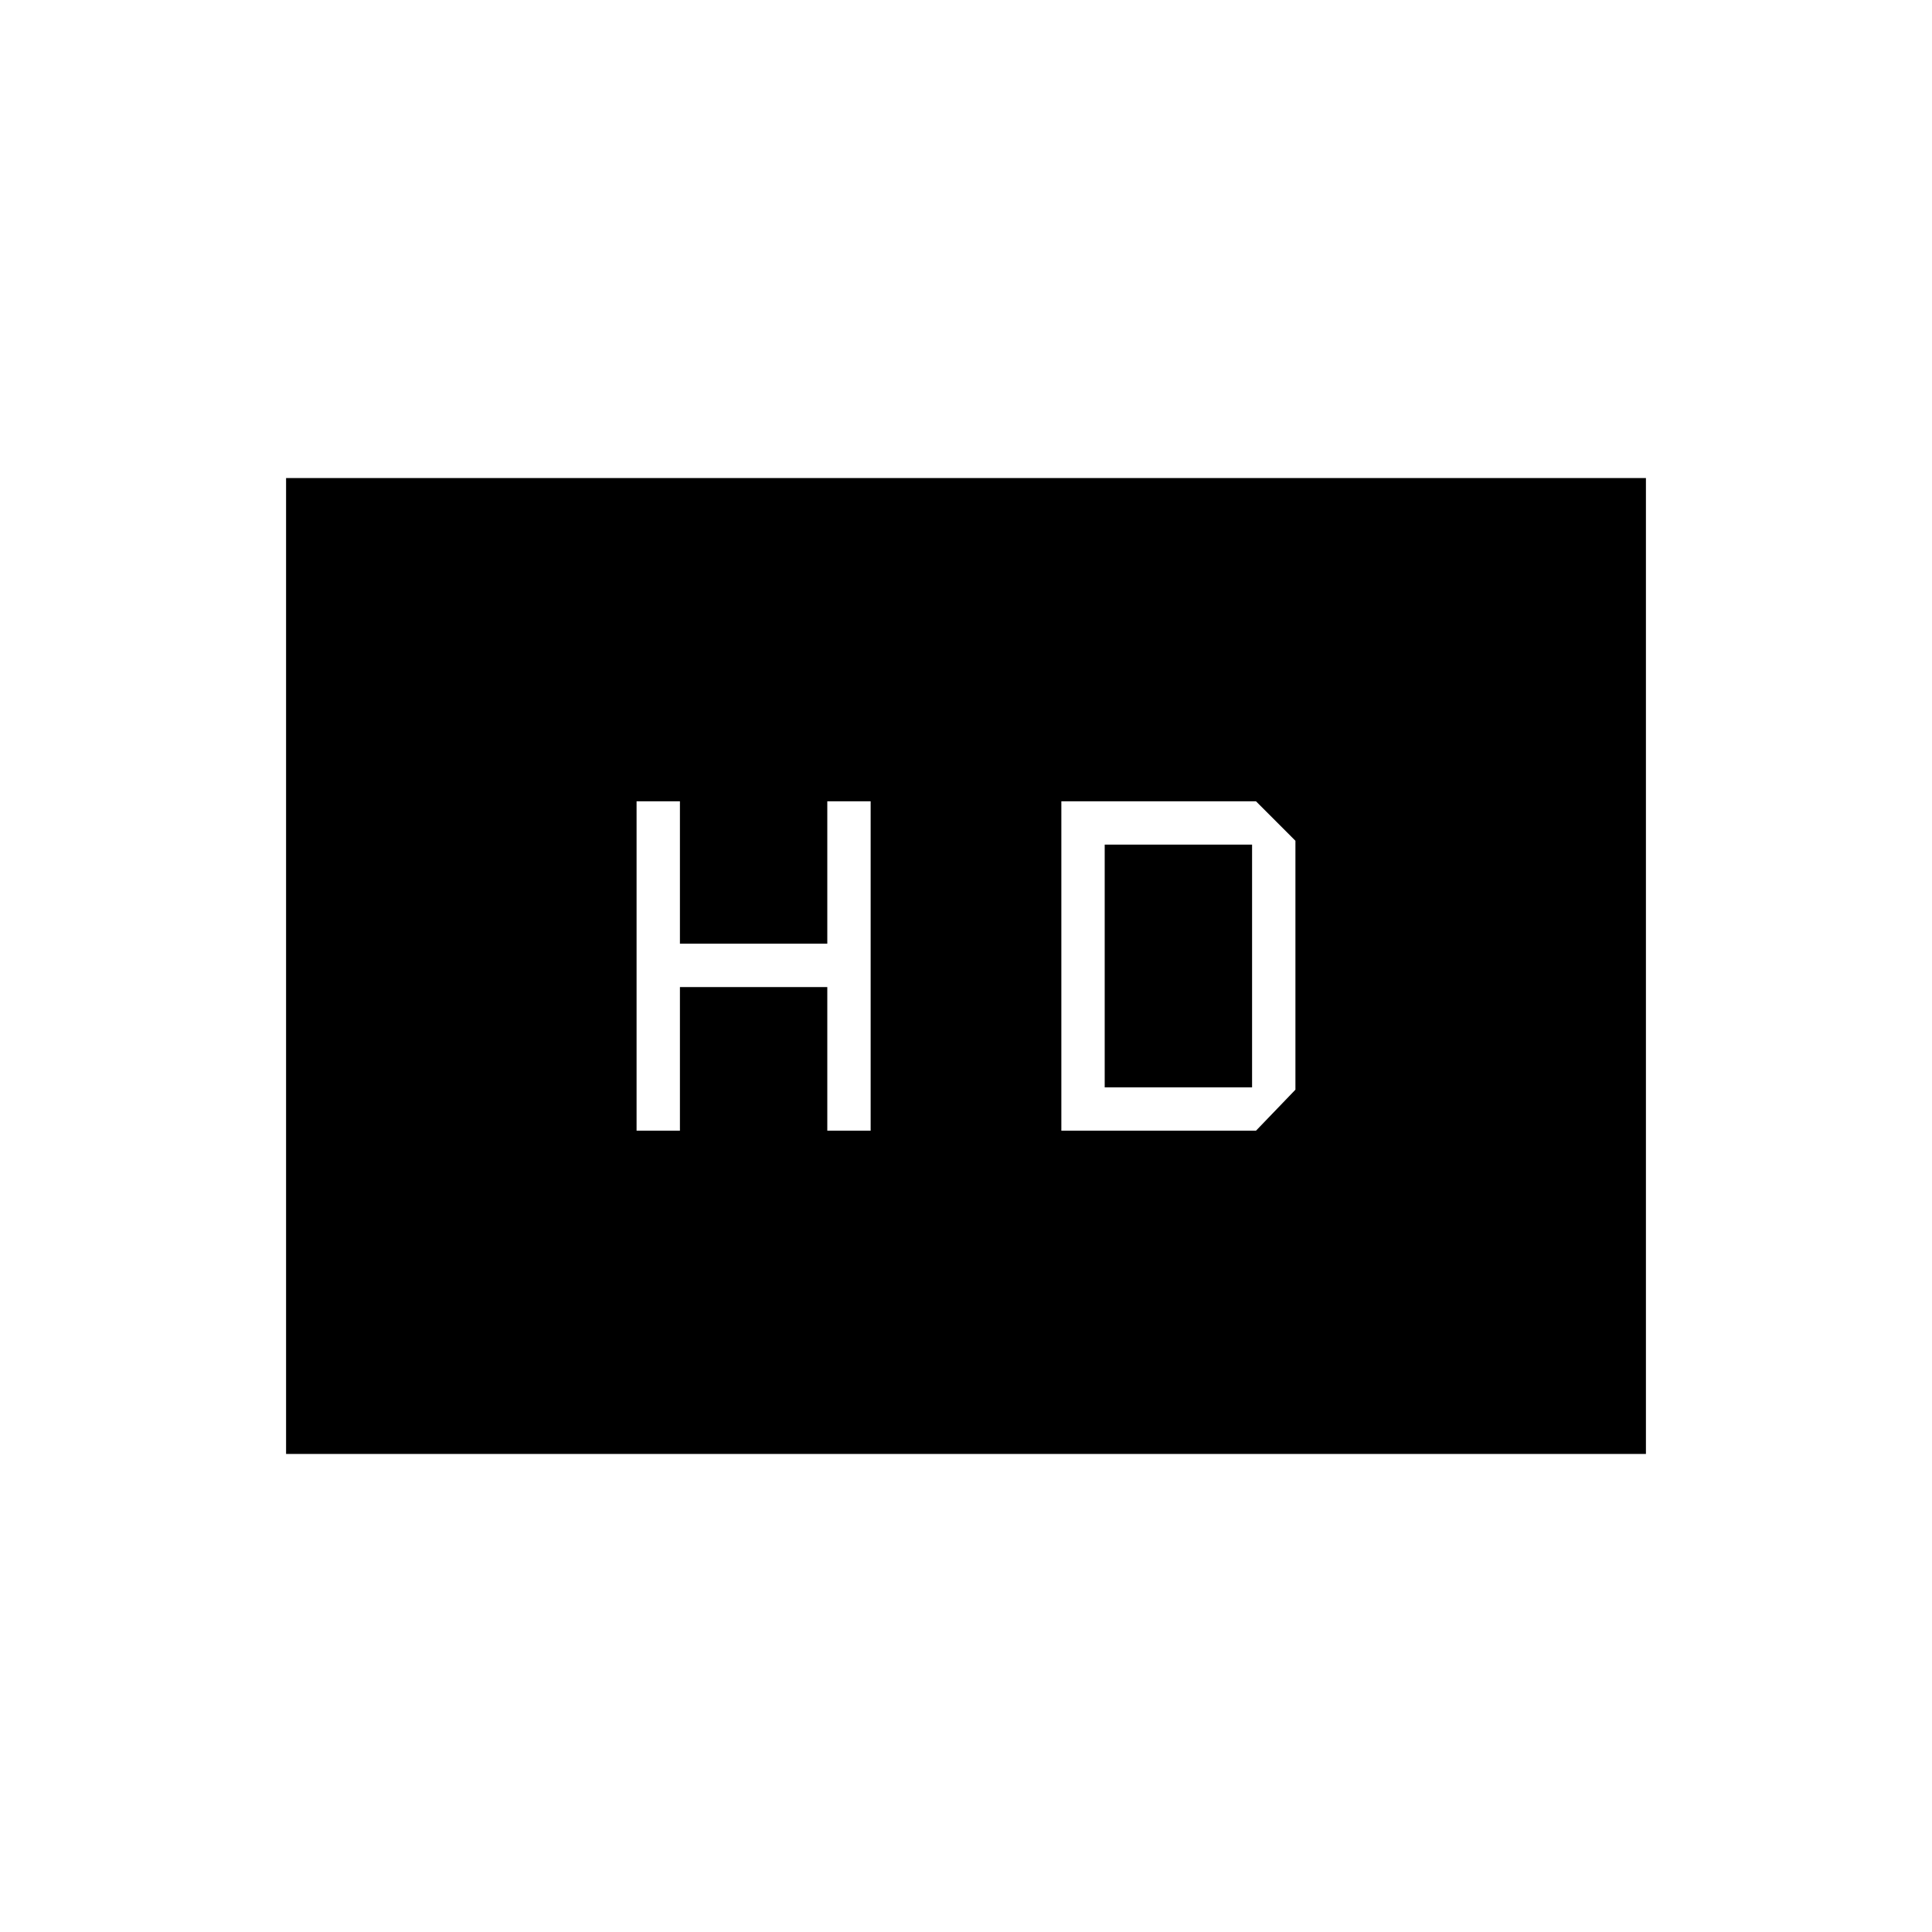 <svg xmlns="http://www.w3.org/2000/svg" height="20" viewBox="0 -960 960 960" width="20"><path d="M316.31-398.15h21.54v-71.39h73.23v71.39h21.54v-163.7h-21.54v70.77h-73.23v-70.77h-21.54v163.7Zm211.07 0h96.7l19.61-20.39v-123.69l-19.61-19.62h-96.7v163.7Zm21.54-21.54v-120.62h73.23v120.62h-73.23ZM142.15-237.54v-484.92h675.7v484.92h-675.7Z"/></svg>